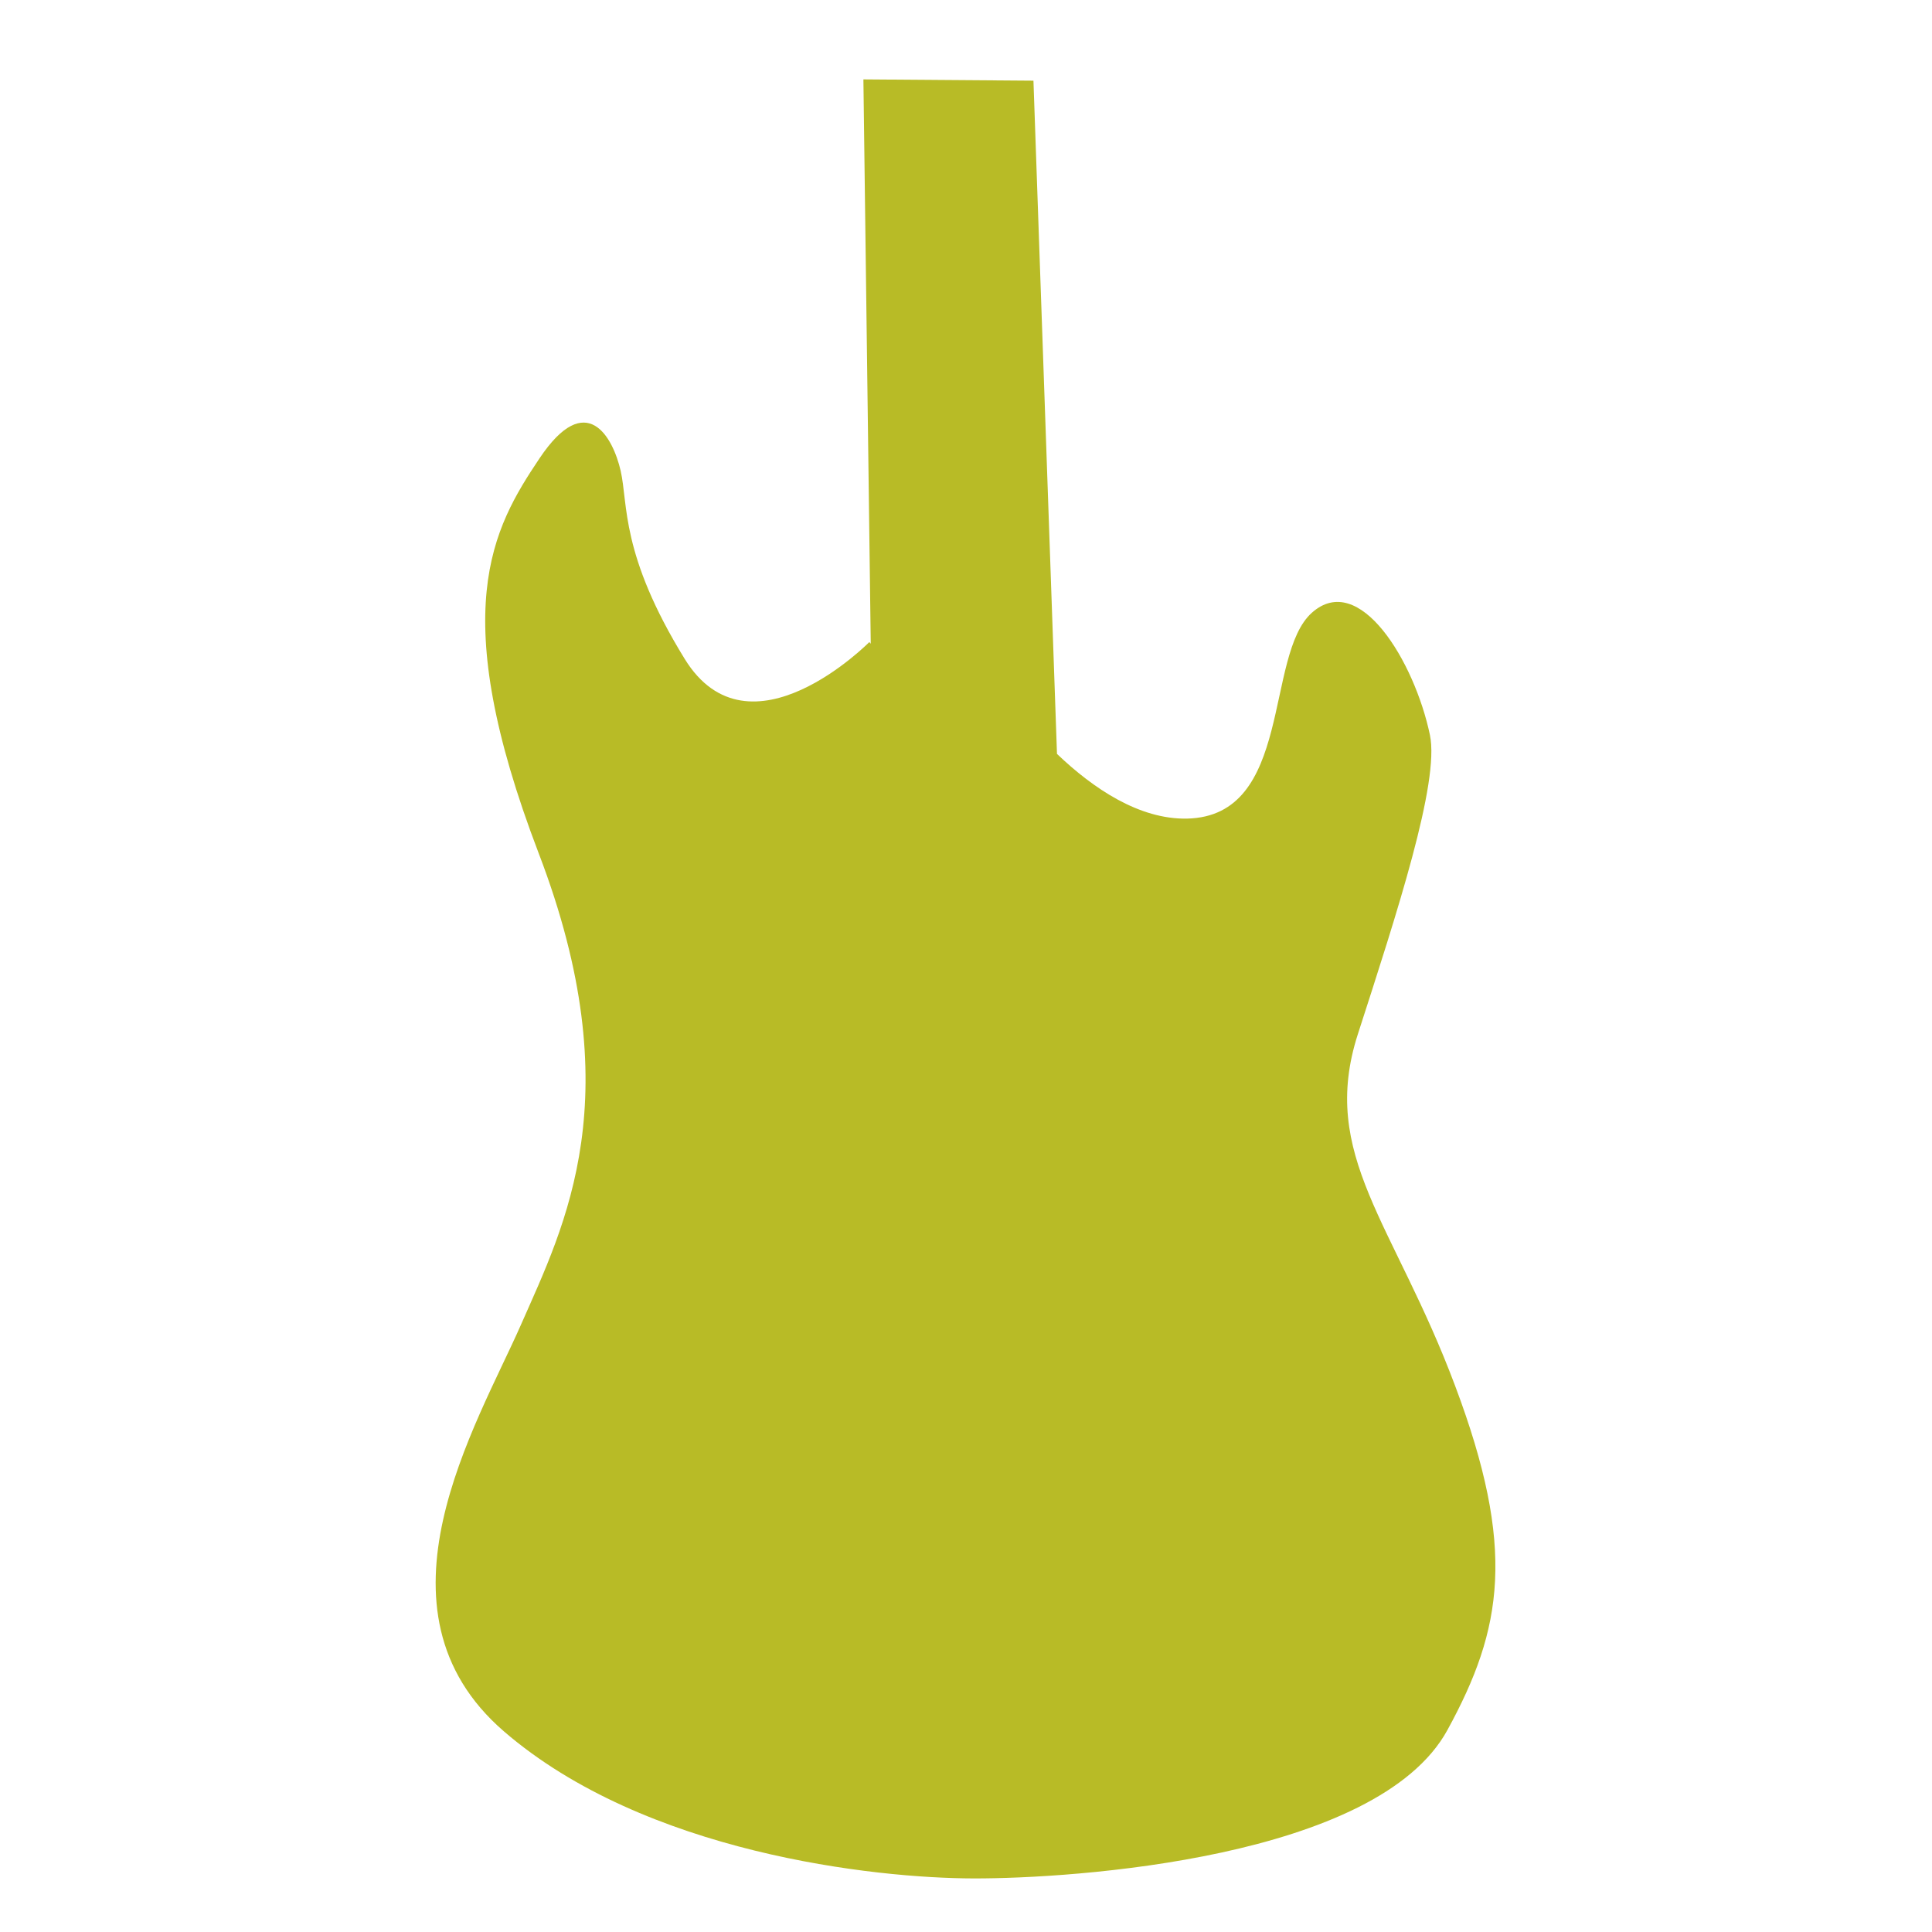<svg xmlns="http://www.w3.org/2000/svg" width="16" height="16" version="1.1">
 <defs>
  <style id="current-color-scheme" type="text/css">
   .ColorScheme-Text { color:#b8bb26; } .ColorScheme-Highlight { color:#5294e2; }
  </style>
  <linearGradient id="arrongin" x1="0%" x2="0%" y1="0%" y2="100%">
   <stop offset="0%" style="stop-color:#dd9b44; stop-opacity:1"/>
   <stop offset="100%" style="stop-color:#ad6c16; stop-opacity:1"/>
  </linearGradient>
  <linearGradient id="aurora" x1="0%" x2="0%" y1="0%" y2="100%">
   <stop offset="0%" style="stop-color:#09D4DF; stop-opacity:1"/>
   <stop offset="100%" style="stop-color:#9269F4; stop-opacity:1"/>
  </linearGradient>
  <linearGradient id="fitdance" x1="0%" x2="0%" y1="0%" y2="100%">
   <stop offset="0%" style="stop-color:#1AD6AB; stop-opacity:1"/>
   <stop offset="100%" style="stop-color:#329DB6; stop-opacity:1"/>
  </linearGradient>
  <linearGradient id="oomox" x1="0%" x2="0%" y1="0%" y2="100%">
   <stop offset="0%" style="stop-color:#efefe7; stop-opacity:1"/>
   <stop offset="100%" style="stop-color:#8f8f8b; stop-opacity:1"/>
  </linearGradient>
  <linearGradient id="rainblue" x1="0%" x2="0%" y1="0%" y2="100%">
   <stop offset="0%" style="stop-color:#00F260; stop-opacity:1"/>
   <stop offset="100%" style="stop-color:#0575E6; stop-opacity:1"/>
  </linearGradient>
  <linearGradient id="sunrise" x1="0%" x2="0%" y1="0%" y2="100%">
   <stop offset="0%" style="stop-color: #FF8501; stop-opacity:1"/>
   <stop offset="100%" style="stop-color: #FFCB01; stop-opacity:1"/>
  </linearGradient>
  <linearGradient id="telinkrin" x1="0%" x2="0%" y1="0%" y2="100%">
   <stop offset="0%" style="stop-color: #b2ced6; stop-opacity:1"/>
   <stop offset="100%" style="stop-color: #6da5b7; stop-opacity:1"/>
  </linearGradient>
  <linearGradient id="60spsycho" x1="0%" x2="0%" y1="0%" y2="100%">
   <stop offset="0%" style="stop-color: #df5940; stop-opacity:1"/>
   <stop offset="25%" style="stop-color: #d8d15f; stop-opacity:1"/>
   <stop offset="50%" style="stop-color: #e9882a; stop-opacity:1"/>
   <stop offset="100%" style="stop-color: #279362; stop-opacity:1"/>
  </linearGradient>
  <linearGradient id="90ssummer" x1="0%" x2="0%" y1="0%" y2="100%">
   <stop offset="0%" style="stop-color: #f618c7; stop-opacity:1"/>
   <stop offset="20%" style="stop-color: #94ffab; stop-opacity:1"/>
   <stop offset="50%" style="stop-color: #fbfd54; stop-opacity:1"/>
   <stop offset="100%" style="stop-color: #0f83ae; stop-opacity:1"/>
  </linearGradient>
  <linearGradient id="cyberneon" x1="0%" x2="0%" y1="0%" y2="100%">
    <stop offset="0" style="stop-color:#0abdc6; stop-opacity:1"/>
    <stop offset="1" style="stop-color:#ea00d9; stop-opacity:1"/>
  </linearGradient>
  <clipPath id="clipPath18" clipPathUnits="userSpaceOnUse">
   <path d="M 0,900 H 900 V 0 H 0 Z"/>
  </clipPath>
 </defs>
 <g clip-path="url(#clipPath18)" transform="matrix(0.023,-0.024,-0.024,-0.023,8.025,23.287)">
  <g transform="translate(340.371,158.385)">
   <path style="fill:currentColor" class="ColorScheme-Text" d="M -12.125,-2.508 C -12.078,-0.256 -12.046,1.384 -12.012,3 l -0.014,-0.016 c 0,0 -1.163,1.196 -1.801,0.178 -0.638,-1.019 -0.562,-1.507 -0.639,-1.832 -0.077,-0.325 -0.339,-0.805 -0.793,-0.115 -0.454,0.689 -0.903,1.492 0.021,3.855 0.925,2.363 0.284,3.622 -0.139,4.604 -0.423,0.982 -1.521,2.793 -0.135,3.971 1.387,1.178 3.626,1.406 4.596,1.4 0.969,-0.005 3.936,-0.222 4.613,-1.484 0.535,-0.996 0.658,-1.778 0.049,-3.361 C -6.861,8.616 -7.6,7.96 -7.229,6.777 -6.857,5.594 -6.447,4.31 -6.547,3.85 -6.703,3.133 -7.248,2.247 -7.709,2.666 -8.17,3.085 -7.876,4.654 -8.912,4.684 -9.377,4.697 -9.829,4.398 -10.186,4.062 l -0.279,-6.57 z" transform="matrix(17.52,-18.558,-18.558,-17.52,298.809,62.677)"/>
  </g>
 </g>
</svg>
